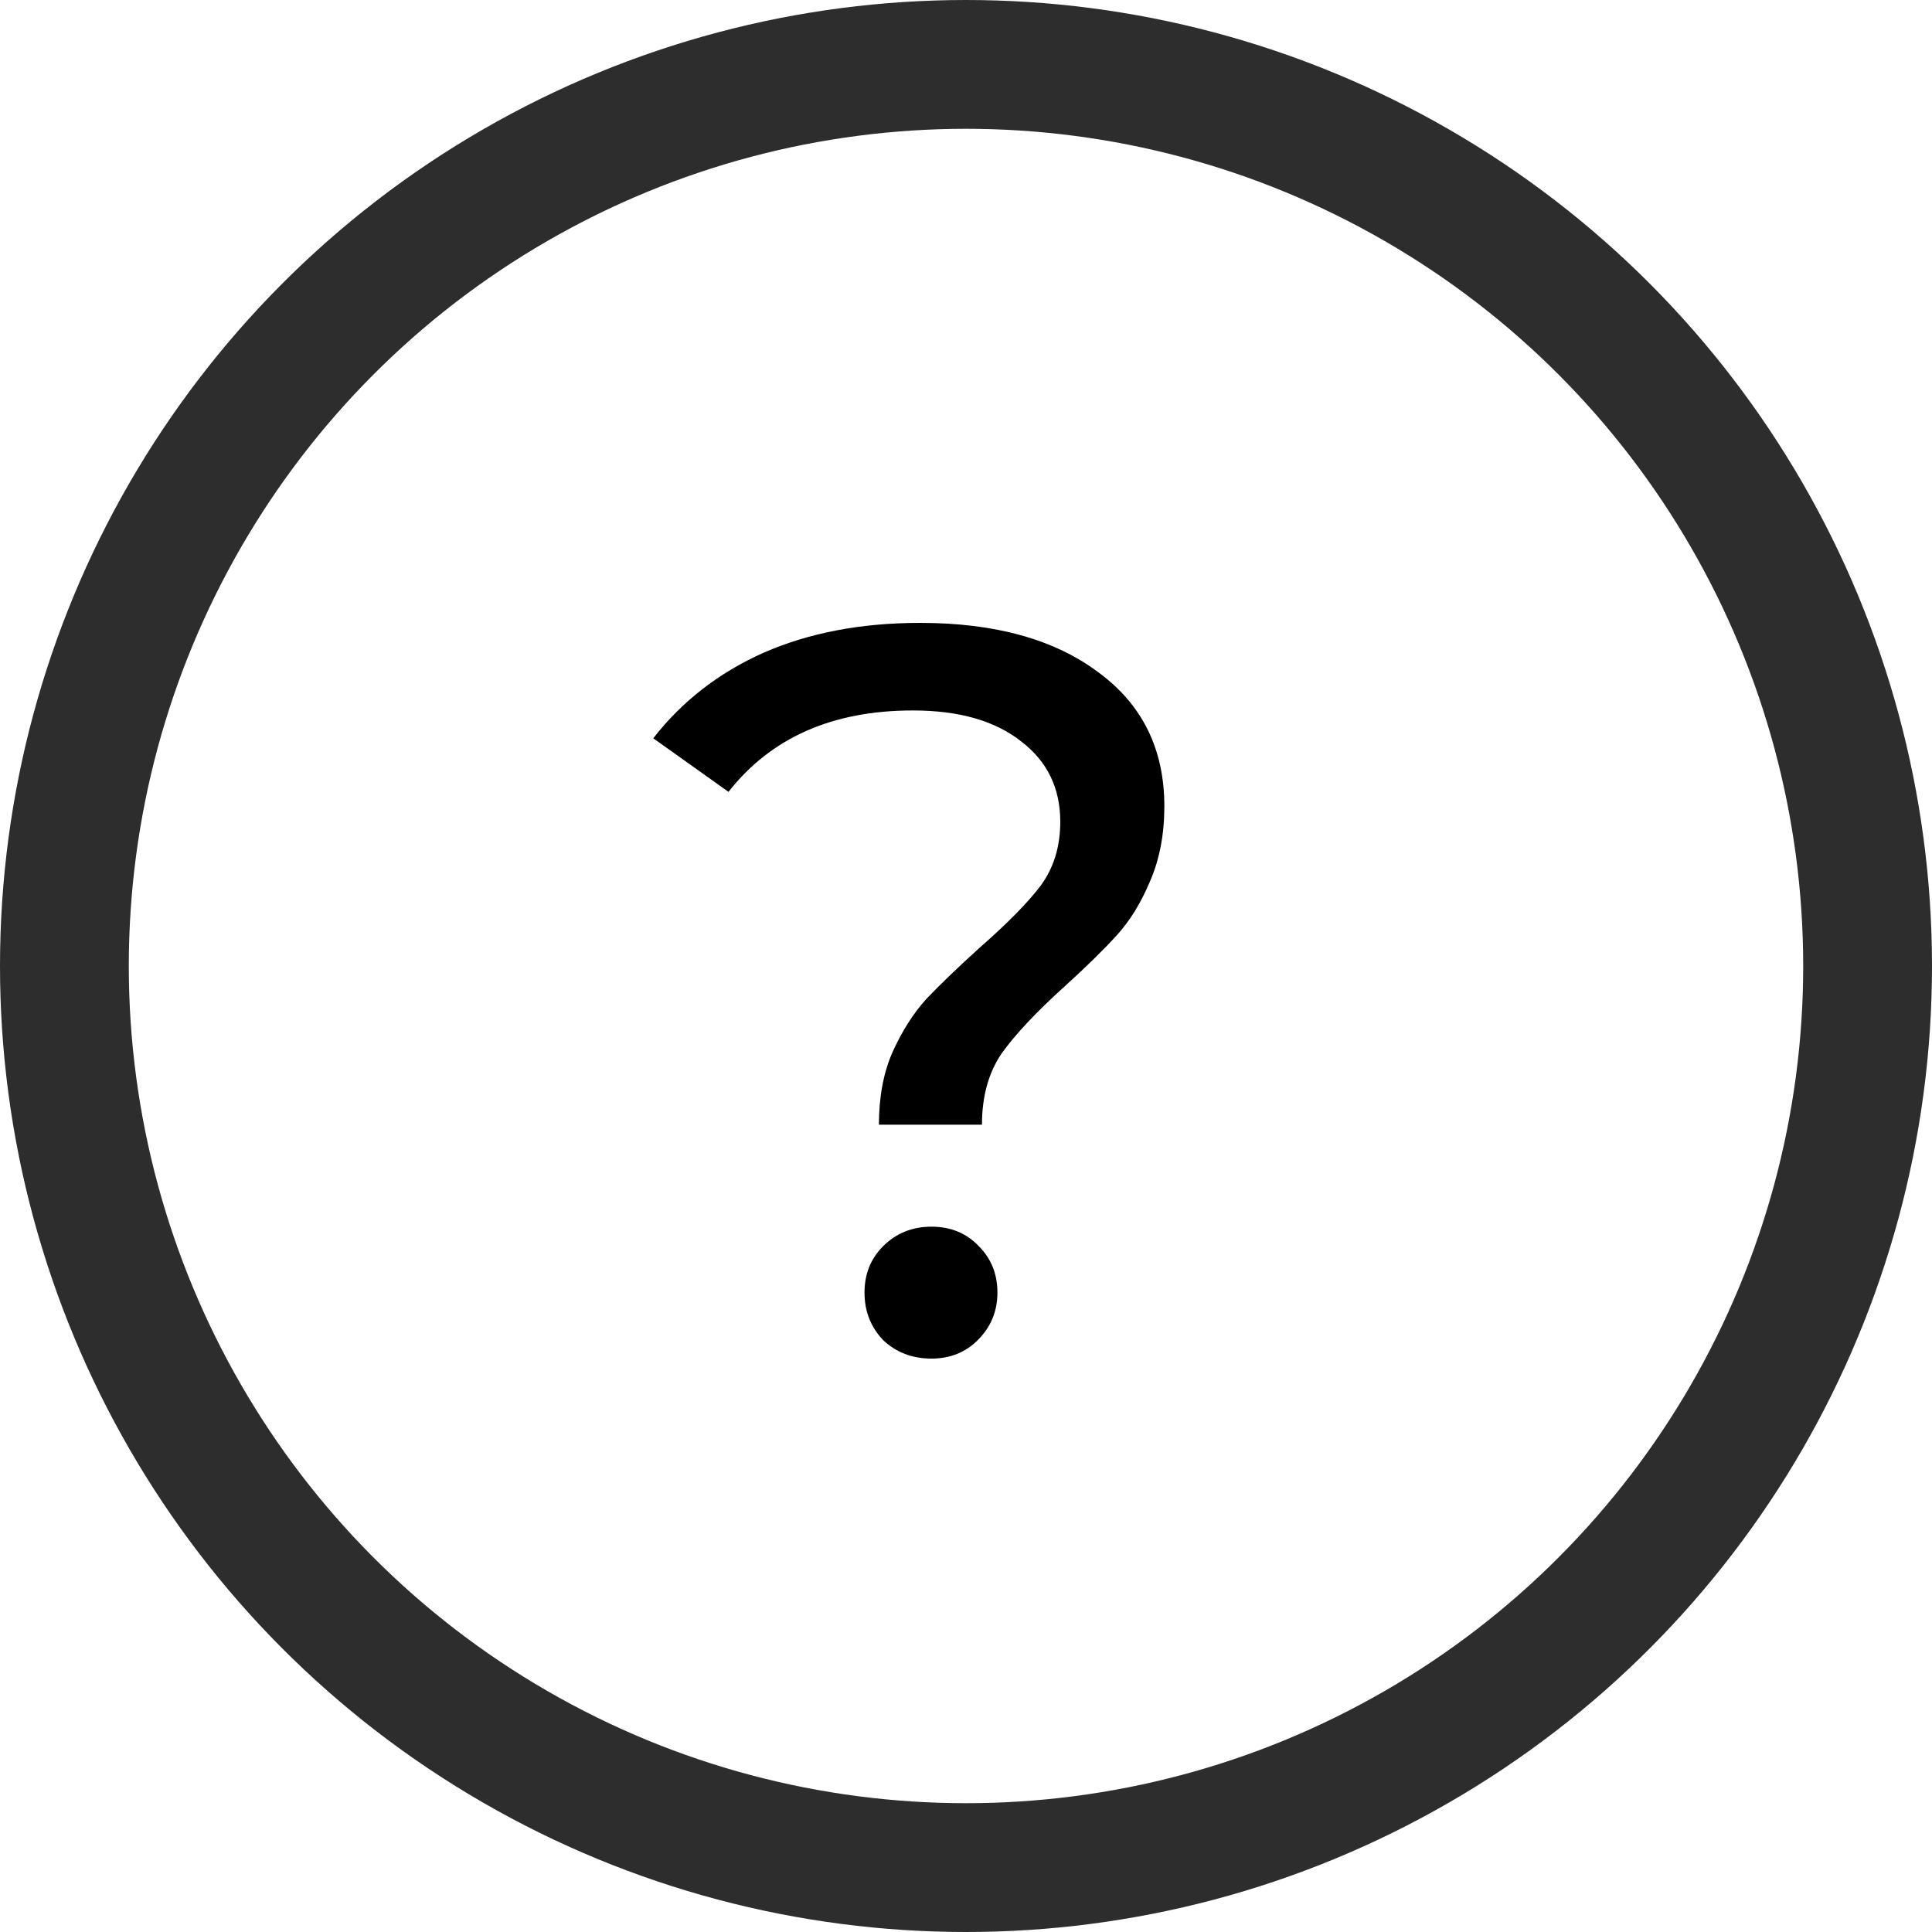 <svg width="30" height="30" viewBox="0 0 30 30" fill="none" xmlns="http://www.w3.org/2000/svg">
<circle cx="15" cy="15" r="14" stroke="#2D2D2D" stroke-width="2"/>
<path d="M13.648 17.464C13.648 17.037 13.717 16.664 13.856 16.344C14.005 16.013 14.181 15.736 14.384 15.512C14.597 15.288 14.875 15.021 15.216 14.712C15.643 14.339 15.957 14.019 16.16 13.752C16.363 13.475 16.464 13.144 16.464 12.76C16.464 12.237 16.261 11.821 15.856 11.512C15.451 11.192 14.891 11.032 14.176 11.032C12.928 11.032 11.973 11.453 11.312 12.296L10.144 11.464C10.592 10.888 11.163 10.445 11.856 10.136C12.56 9.827 13.371 9.672 14.288 9.672C15.451 9.672 16.373 9.928 17.056 10.44C17.739 10.941 18.08 11.635 18.08 12.52C18.08 12.957 18.005 13.347 17.856 13.688C17.717 14.019 17.547 14.296 17.344 14.52C17.141 14.744 16.869 15.011 16.528 15.32C16.091 15.715 15.765 16.061 15.552 16.36C15.349 16.659 15.248 17.027 15.248 17.464H13.648ZM14.464 21.096C14.165 21.096 13.915 21 13.712 20.808C13.52 20.605 13.424 20.36 13.424 20.072C13.424 19.784 13.52 19.544 13.712 19.352C13.915 19.149 14.165 19.048 14.464 19.048C14.763 19.048 15.008 19.149 15.2 19.352C15.392 19.544 15.488 19.784 15.488 20.072C15.488 20.36 15.387 20.605 15.184 20.808C14.992 21 14.752 21.096 14.464 21.096Z" fill="black"/>
</svg>
